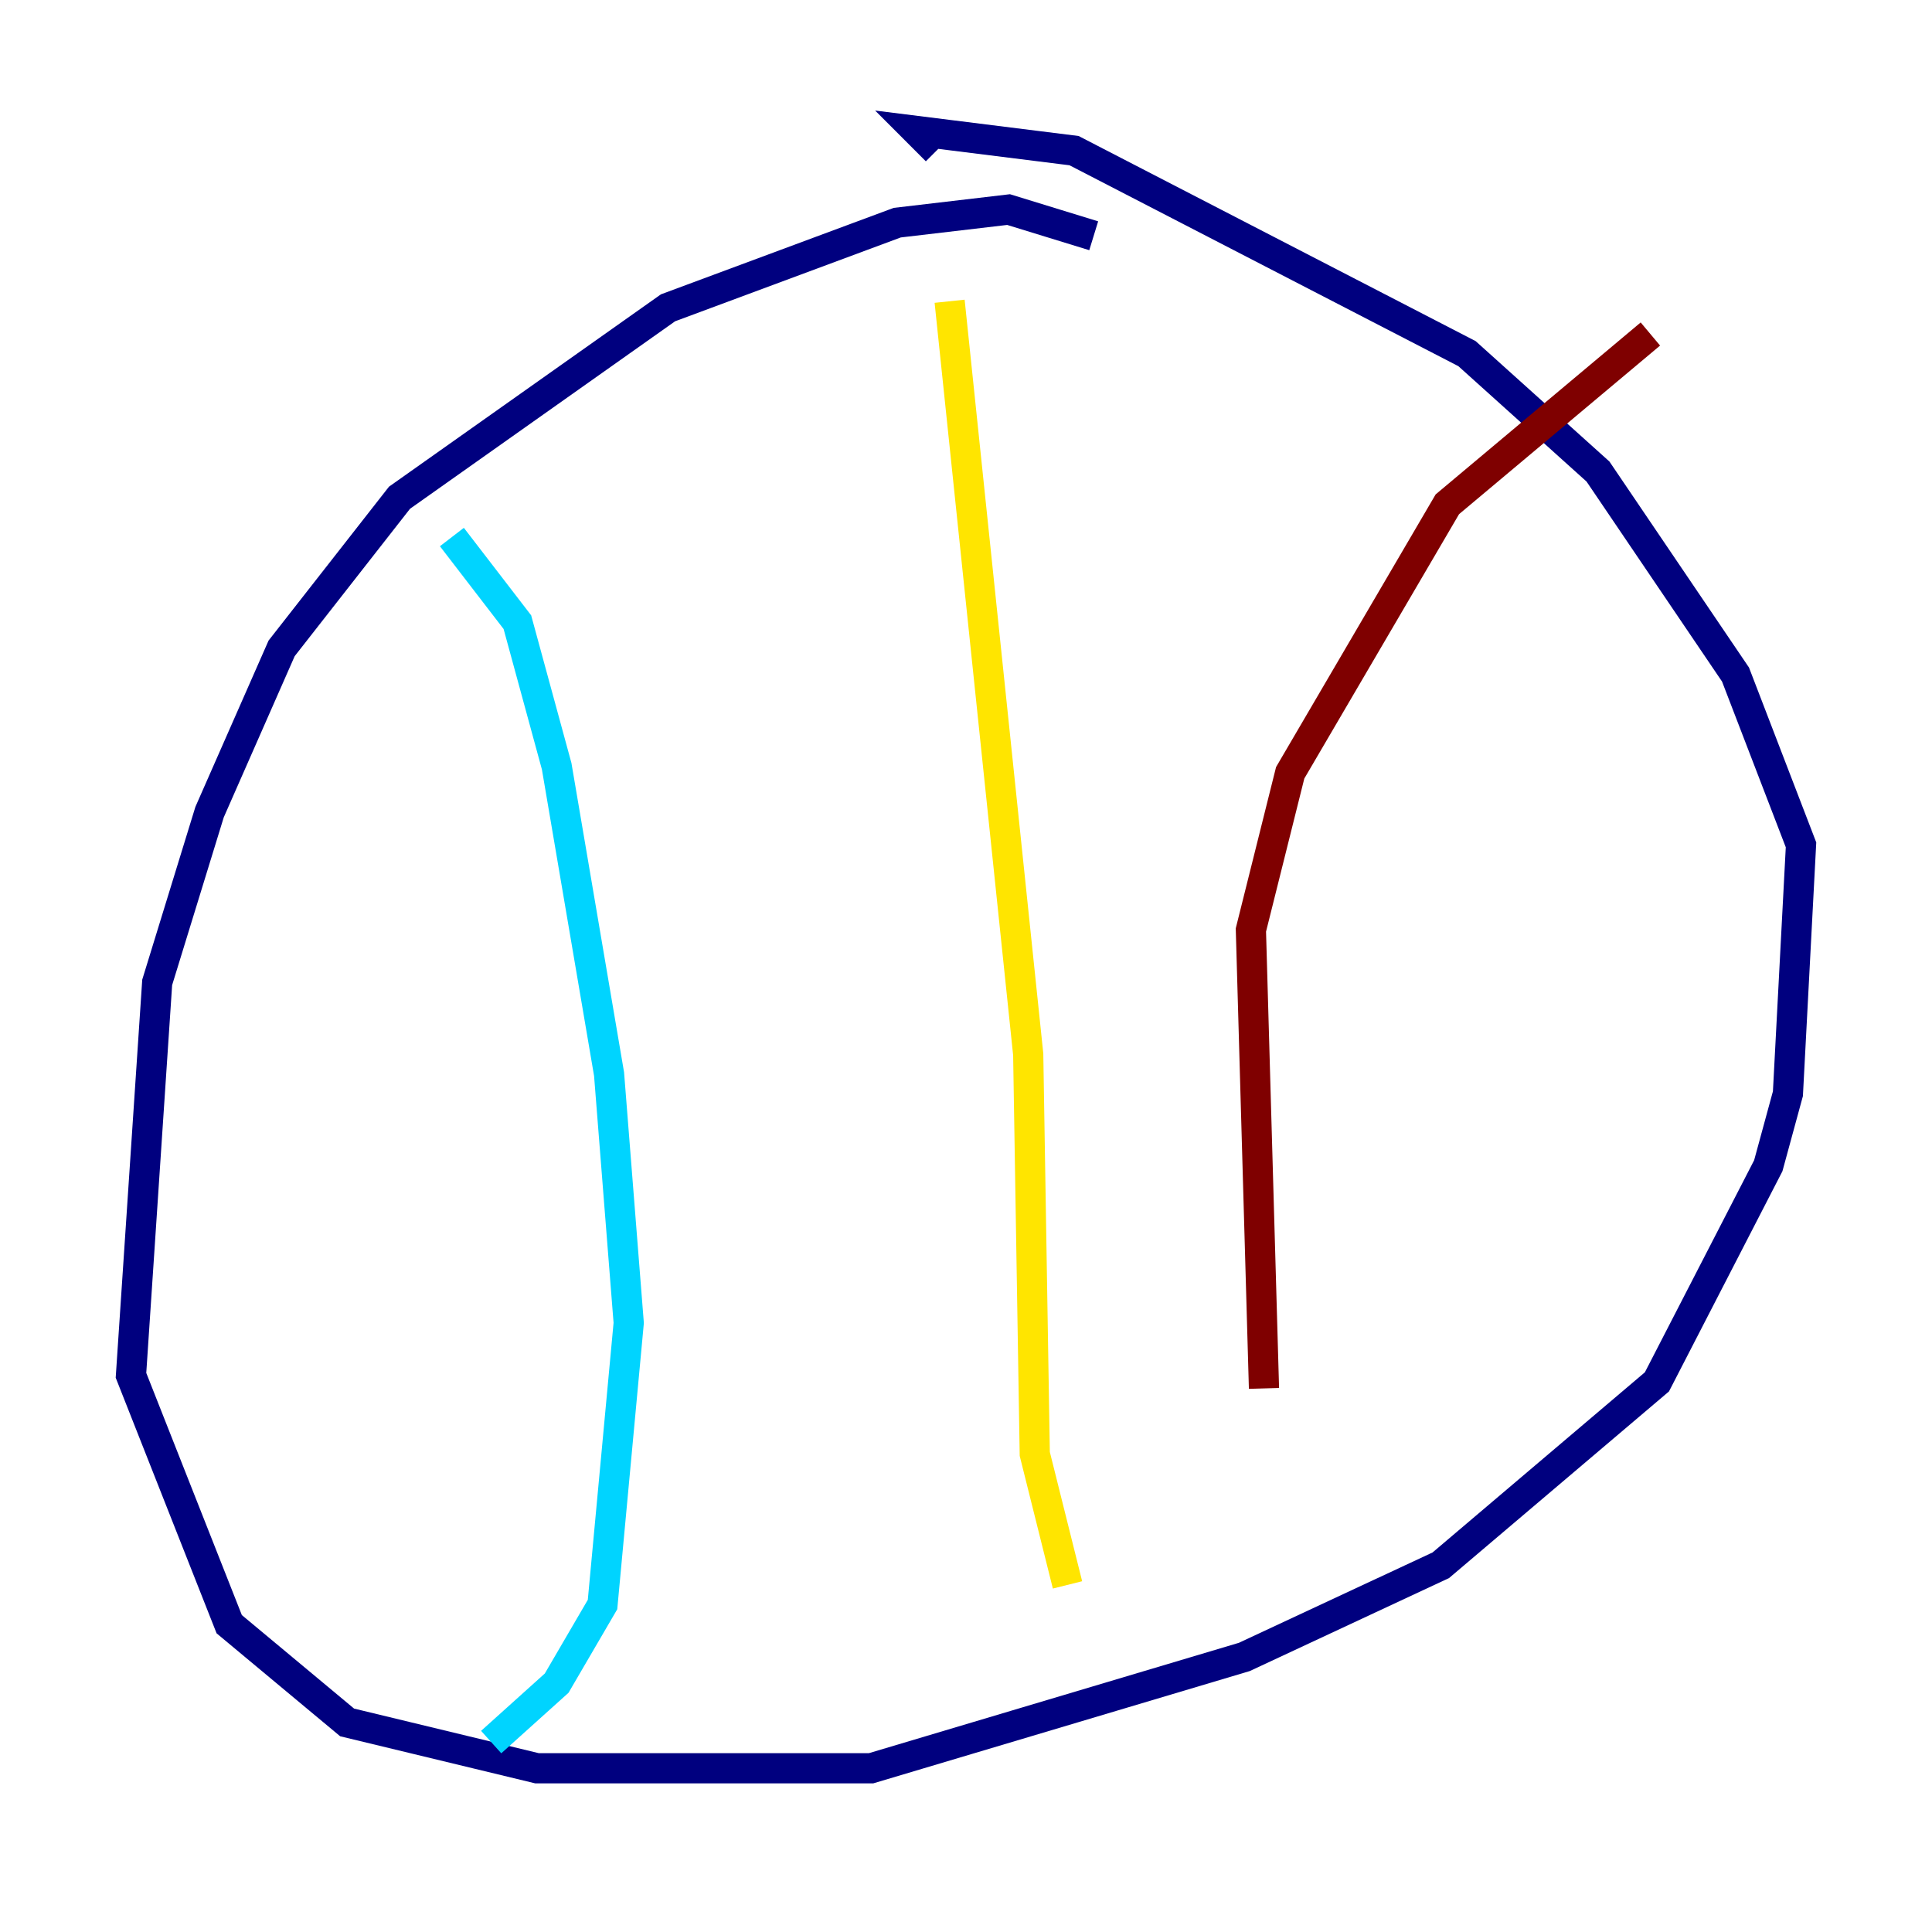 <?xml version="1.0" encoding="utf-8" ?>
<svg baseProfile="tiny" height="128" version="1.2" viewBox="0,0,128,128" width="128" xmlns="http://www.w3.org/2000/svg" xmlns:ev="http://www.w3.org/2001/xml-events" xmlns:xlink="http://www.w3.org/1999/xlink"><defs /><polyline fill="none" points="72.461,15.62 66.82,13.885 59.444,14.752 44.258,20.393 26.468,32.976 18.658,42.956 13.885,53.803 10.414,65.085 8.678,91.119 15.186,107.607 22.997,114.115 35.58,117.153 57.709,117.153 82.441,109.776 95.458,103.702 109.776,91.552 117.153,77.234 118.454,72.461 119.322,55.973 114.983,44.691 105.871,31.241 97.193,23.43 71.159,9.98 60.746,8.678 62.047,9.98" stroke="#00007f" stroke-width="2" /><polyline fill="none" points="29.939,35.58 34.278,41.22 36.881,50.766 40.352,71.159 41.654,87.647 39.919,106.305 36.881,111.512 32.542,115.417" stroke="#00d4ff" stroke-width="2" /><polyline fill="none" points="62.915,19.959 68.122,69.858 68.556,96.325 70.725,105.003" stroke="#ffe500" stroke-width="2" /><polyline fill="none" points="109.342,22.129 95.891,33.41 85.478,51.2 82.875,61.614 83.742,91.986" stroke="#7f0000" stroke-width="2" /></svg>